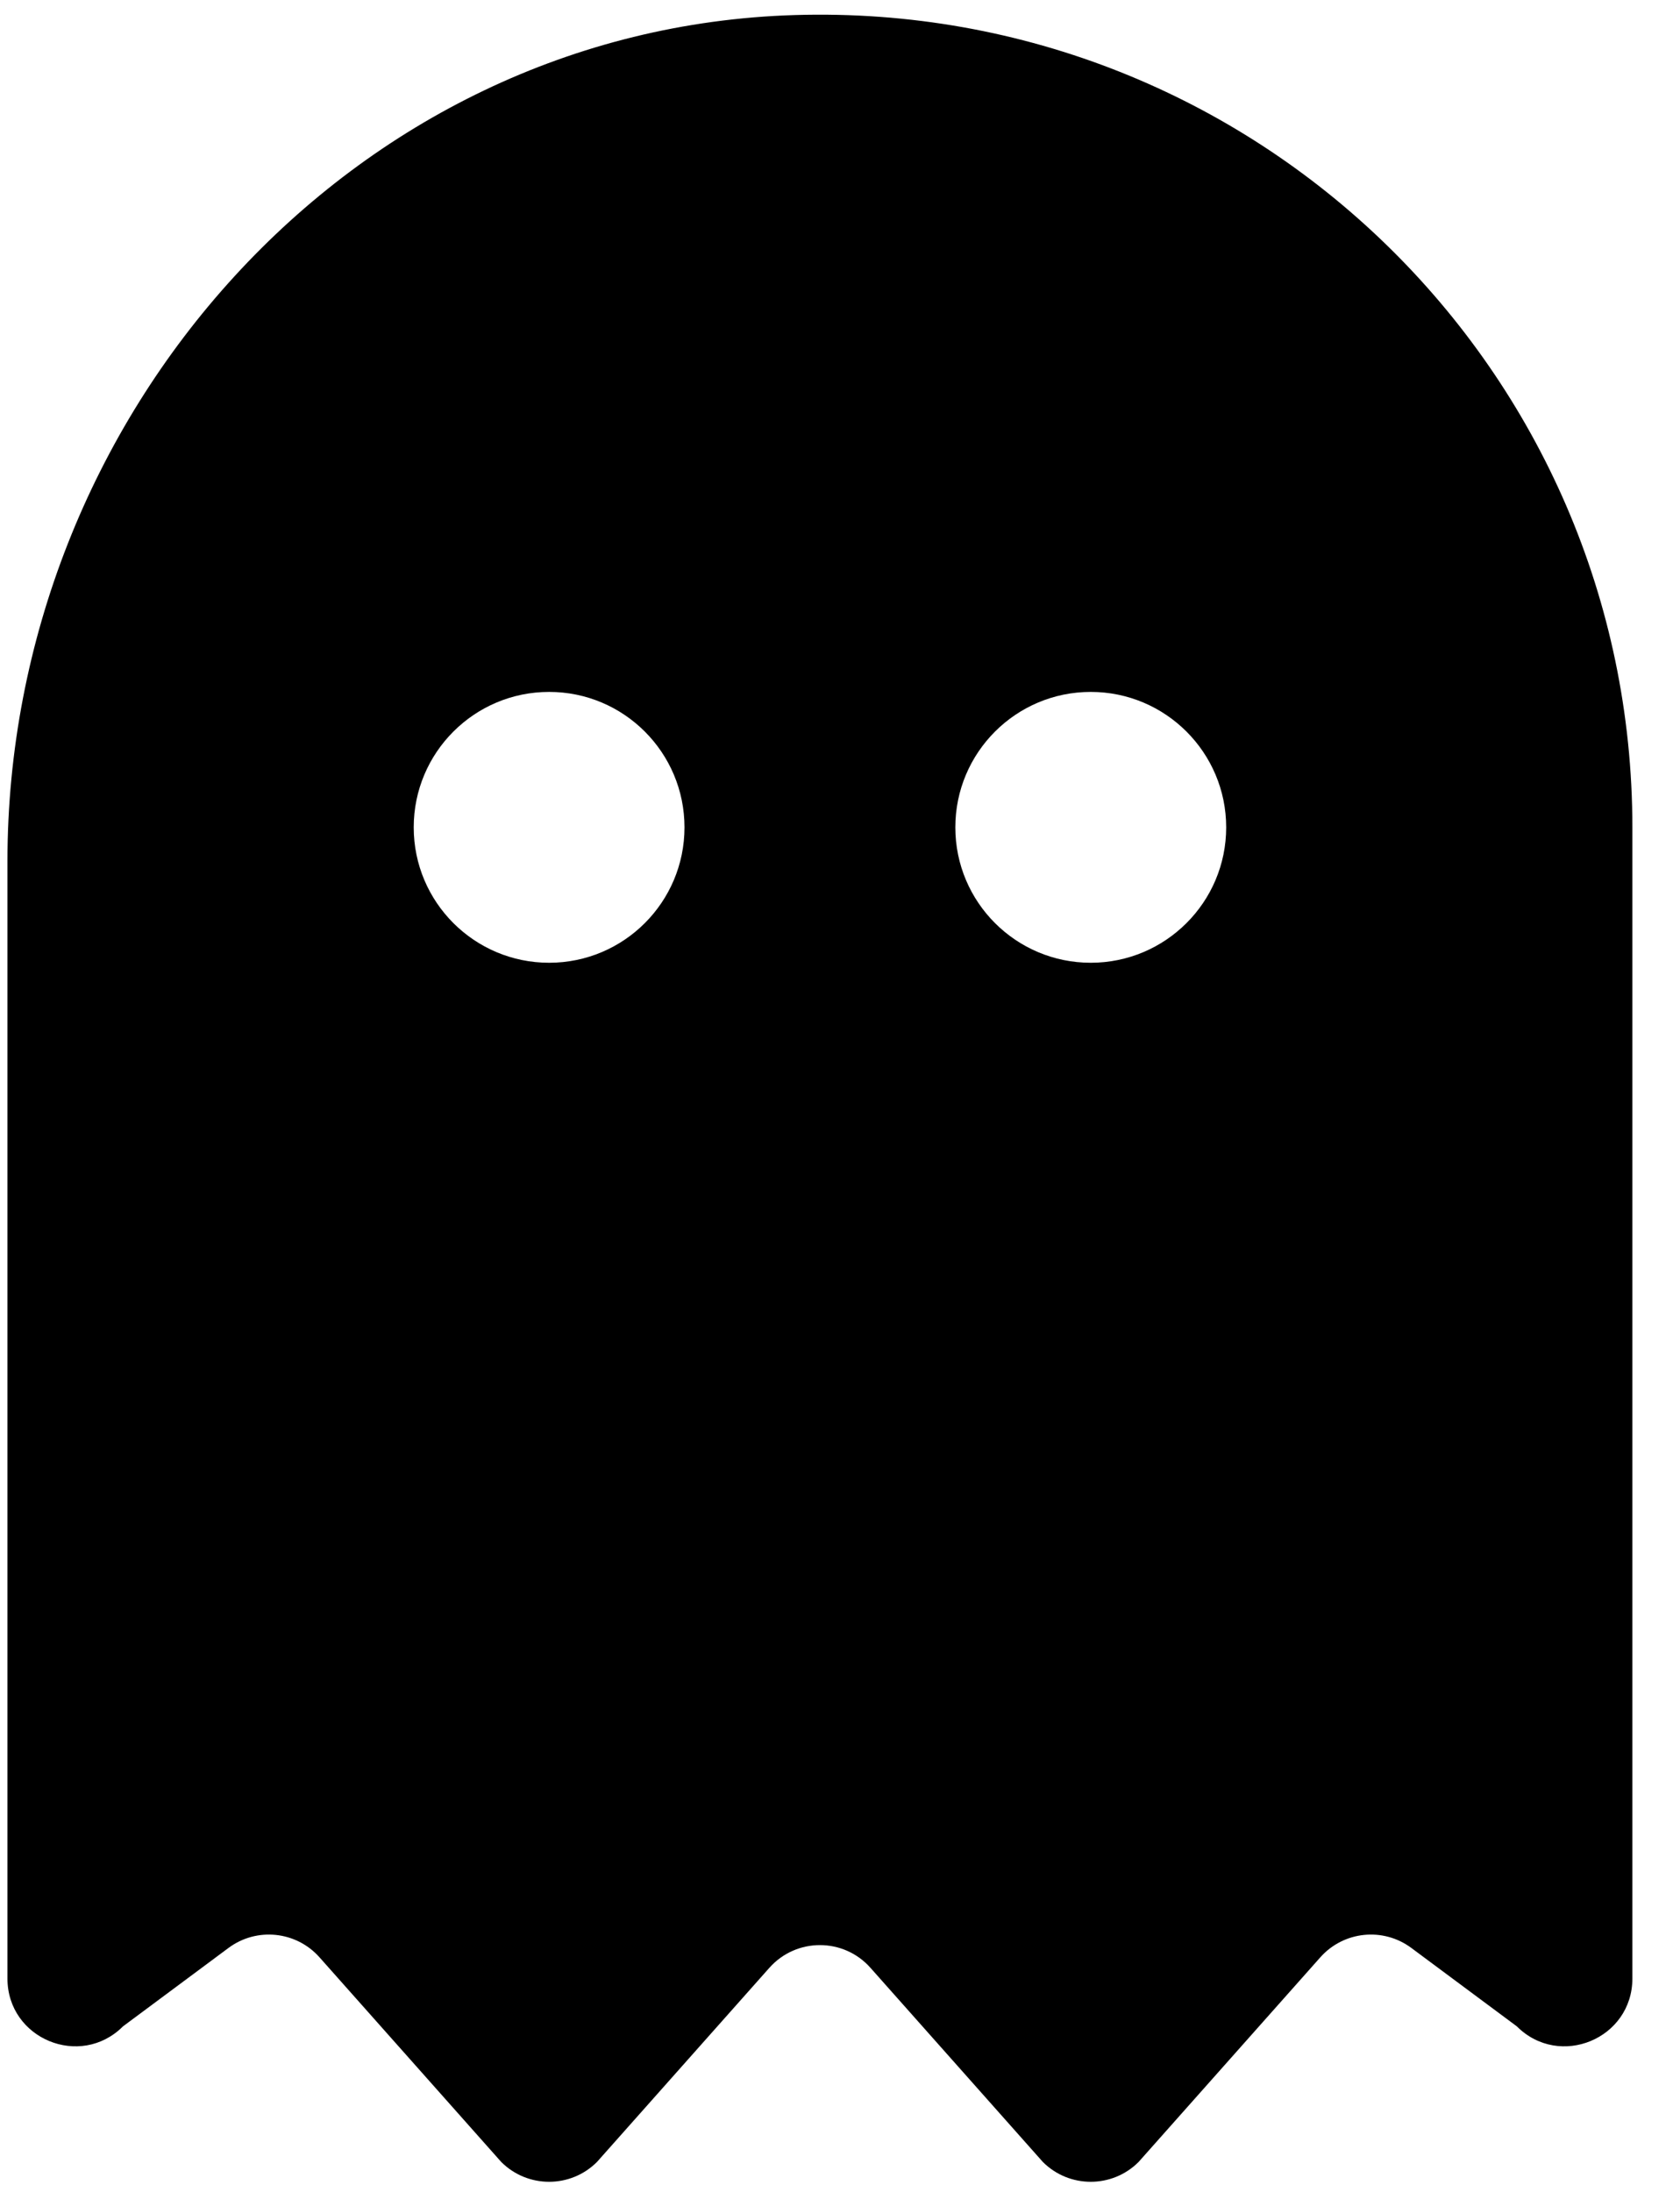 <svg width="23" height="30" viewBox="0 0 23 30" fill="none" xmlns="http://www.w3.org/2000/svg">
<g clip-path="url(#clip0_201_5225)">
<path d="M10.883 0.206C4.795 0.388 0.102 5.7 0.102 11.79V27.079C0.102 27.905 1.1 28.318 1.684 27.734L3.128 26.661C3.514 26.374 4.055 26.43 4.374 26.789L6.862 29.59C7.224 29.952 7.811 29.952 8.173 29.59L10.532 26.934C10.901 26.518 11.55 26.518 11.918 26.934L14.277 29.59C14.639 29.952 15.226 29.952 15.588 29.59L18.076 26.789C18.395 26.43 18.936 26.374 19.322 26.661L20.766 27.734C21.35 28.318 22.348 27.905 22.348 27.079V11.324C22.348 5.067 17.182 0.017 10.883 0.206ZM7.518 13.177C6.494 13.177 5.664 12.347 5.664 11.324C5.664 10.3 6.494 9.47 7.518 9.47C8.541 9.47 9.371 10.3 9.371 11.324C9.371 12.347 8.541 13.177 7.518 13.177ZM14.933 13.177C13.909 13.177 13.079 12.347 13.079 11.324C13.079 10.3 13.909 9.47 14.933 9.47C15.956 9.47 16.787 10.3 16.787 11.324C16.787 12.347 15.956 13.177 14.933 13.177Z" fill="black"/>
</g>
<defs>
<clipPath id="clip0_201_5225">
<rect width="22.246" height="29.661" fill="white" transform="translate(0.102 0.2)"/>
</clipPath>
</defs>
</svg>
